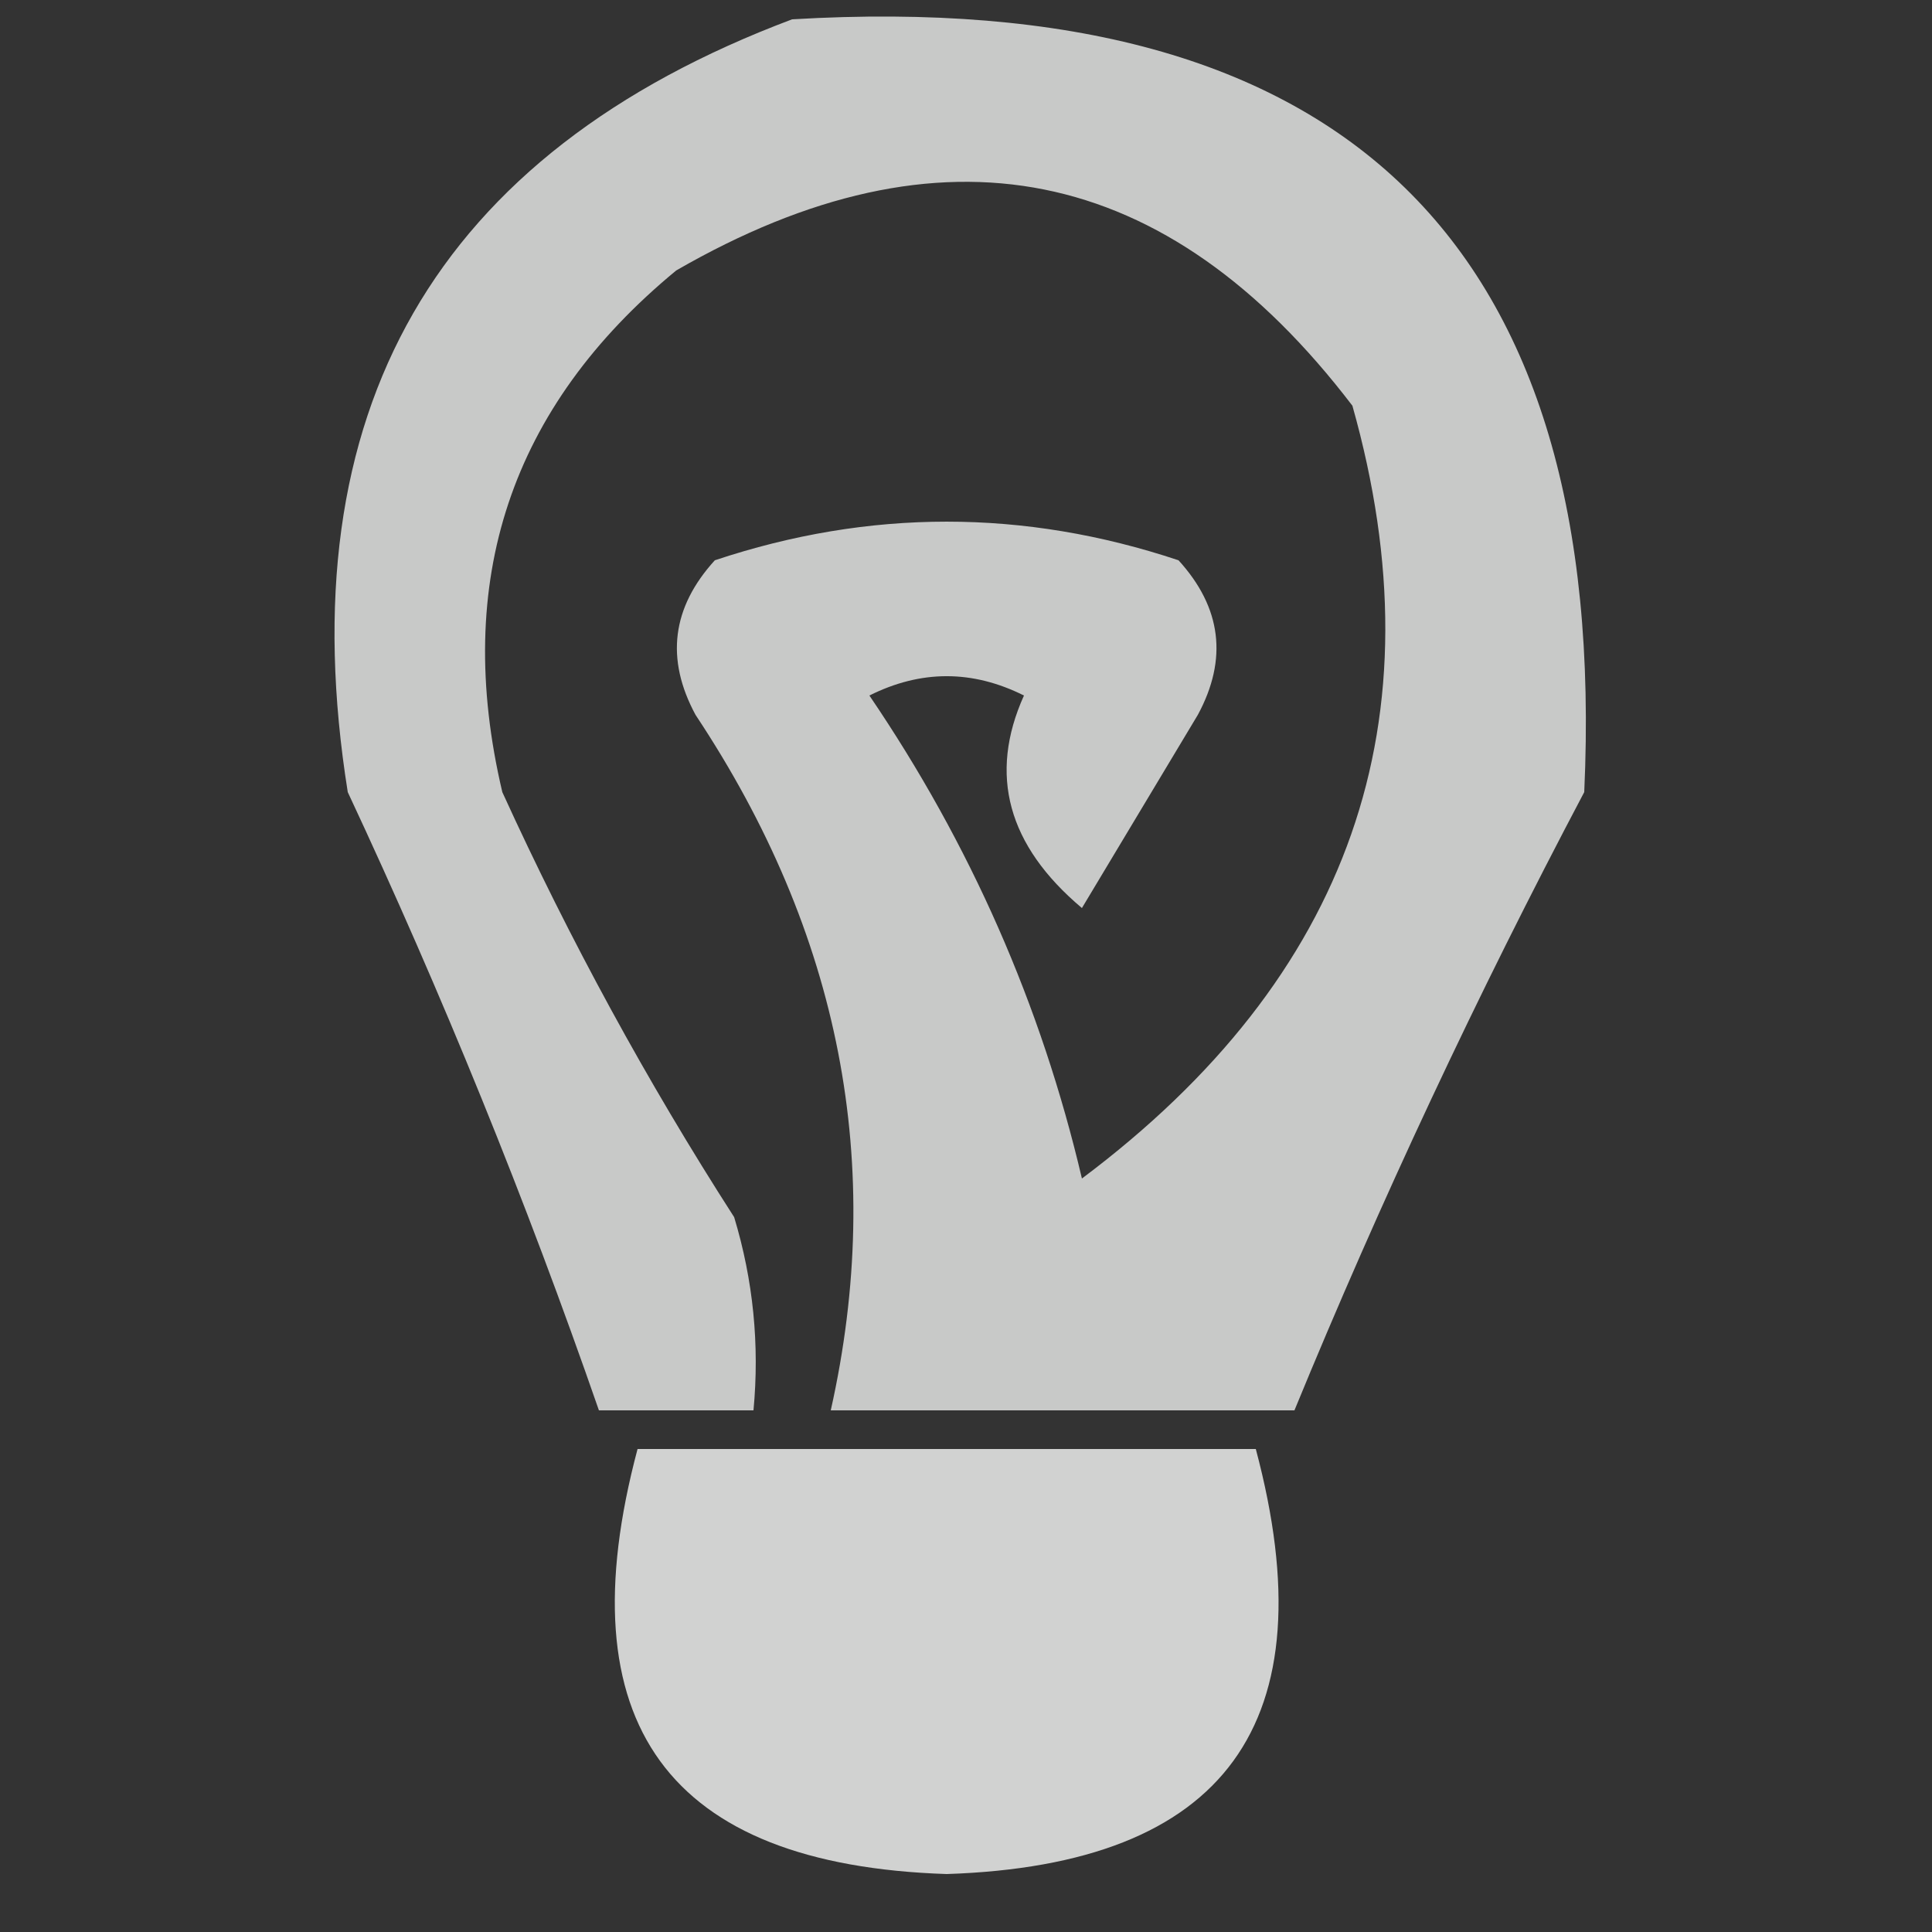 <?xml version="1.0" encoding="UTF-8"?>
<!DOCTYPE svg PUBLIC "-//W3C//DTD SVG 1.1//EN" "http://www.w3.org/Graphics/SVG/1.1/DTD/svg11.dtd">
<svg xmlns="http://www.w3.org/2000/svg" version="1.1" width="50px" height="50px" style="shape-rendering:geometricPrecision; text-rendering:geometricPrecision; image-rendering:optimizeQuality; fill-rule:evenodd; clip-rule:evenodd" xmlns:xlink="http://www.w3.org/1999/xlink">
<rect width="100%" height="100%" fill="#333333" stroke="none"/>
<g><path style="opacity:0.733" fill="#fefffe" d="M 20.5,0.5 C 34.816,-0.349 41.65,6.317 41,20.5C 38.224,25.754 35.724,31.087 33.5,36.5C 29.5,36.5 25.5,36.5 21.5,36.5C 22.922,30.154 21.755,24.154 18,18.5C 17.22,17.056 17.386,15.723 18.5,14.5C 22.5,13.167 26.5,13.167 30.5,14.5C 31.614,15.723 31.78,17.056 31,18.5C 30,20.167 29,21.833 28,23.5C 26.077,21.881 25.577,20.048 26.5,18C 25.167,17.333 23.833,17.333 22.5,18C 25.113,21.845 26.947,26.012 28,30.5C 34.959,25.286 37.292,18.62 35,10.5C 30.196,4.206 24.363,3.039 17.5,7C 13.211,10.535 11.711,15.035 13,20.5C 14.746,24.327 16.746,27.993 19,31.5C 19.494,33.134 19.66,34.801 19.5,36.5C 18.167,36.5 16.833,36.5 15.5,36.5C 13.611,31.055 11.444,25.722 9,20.5C 7.428,10.637 11.261,3.971 20.5,0.5 Z"/></g>
<g><path style="opacity:0.779" fill="#fefffe" d="M 16.5,37.5 C 21.833,37.5 27.167,37.5 32.5,37.5C 34.392,44.597 31.725,48.263 24.5,48.5C 17.275,48.263 14.608,44.597 16.5,37.5 Z"/></g>
</svg>
